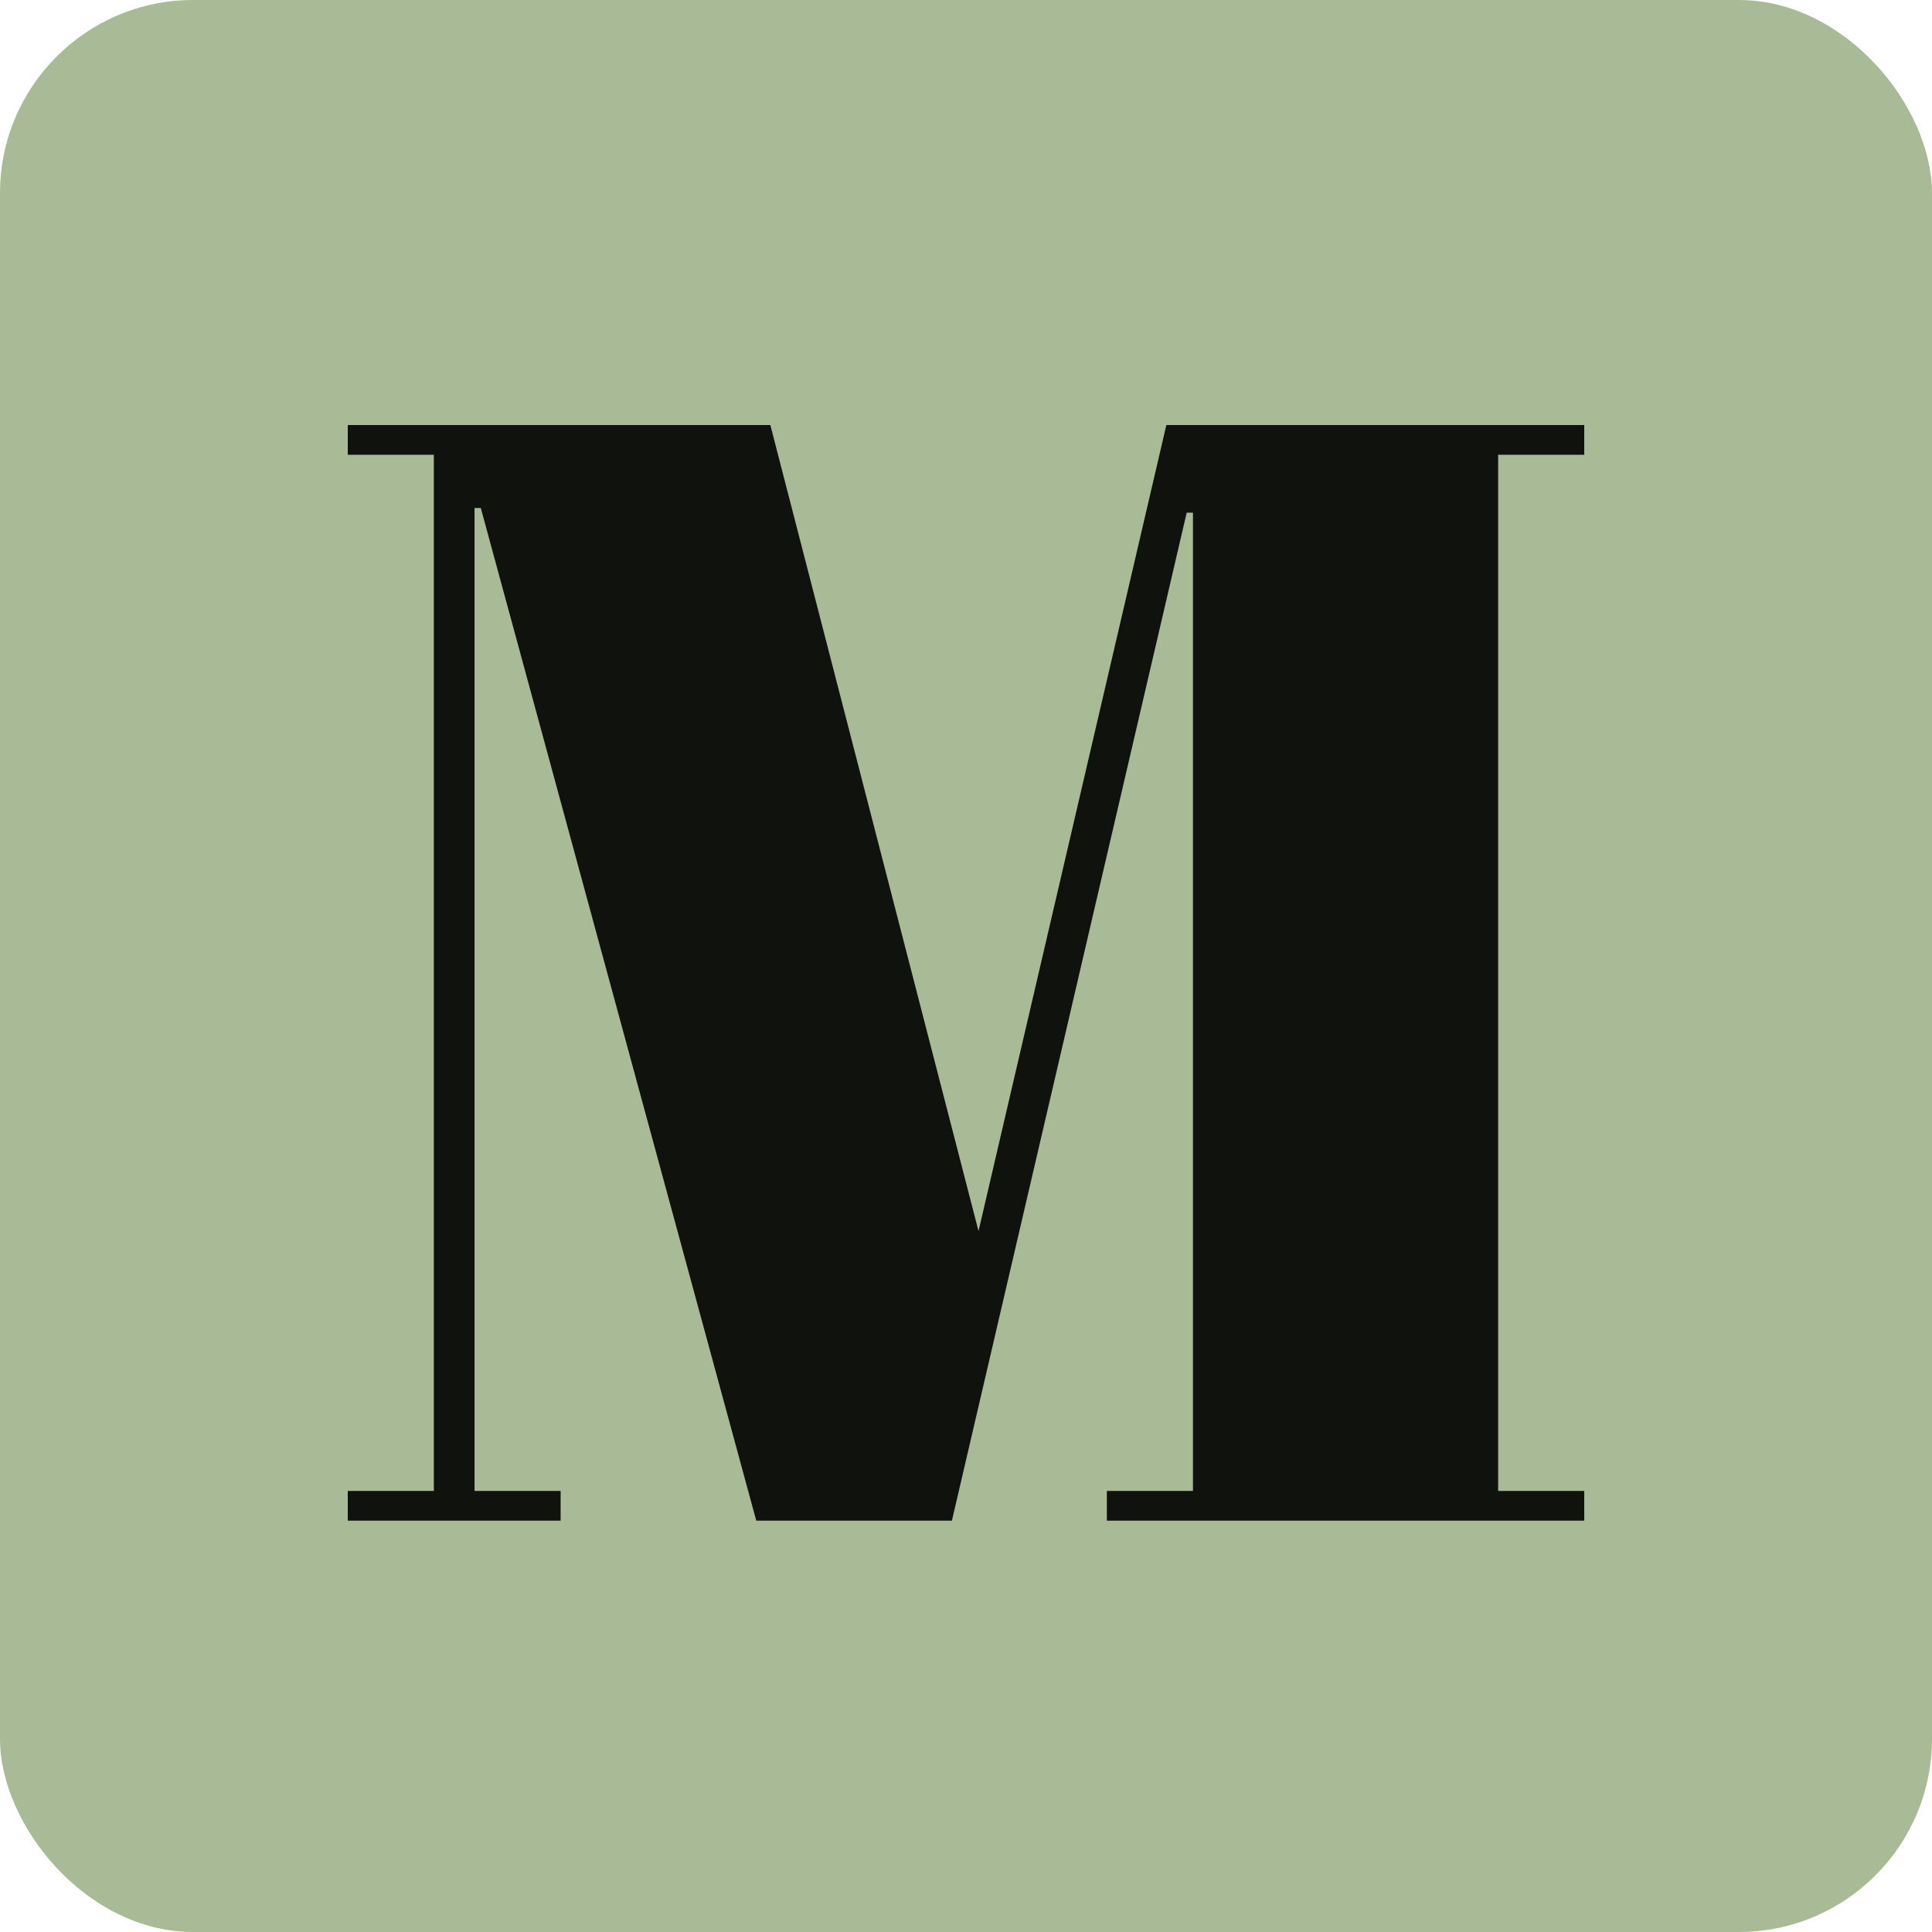 <svg width="100" height="100" viewBox="0 0 100 100" fill="none" xmlns="http://www.w3.org/2000/svg">
<rect width="100" height="100" fill="white"/>
<rect width="100" height="100" rx="10" fill="#A9BA97"/>
<path d="M60.37 22H82V23.539H77.544V77.17H82V78.709H57.291V77.17H61.747V26.537H61.423L49.271 78.709H39.144L24.886 26.294H24.562V77.17H29.018V78.709H18V77.17H22.456V23.539H18V22H39.873L50.648 63.721L60.37 22Z" fill="#10120E"/>
</svg>
